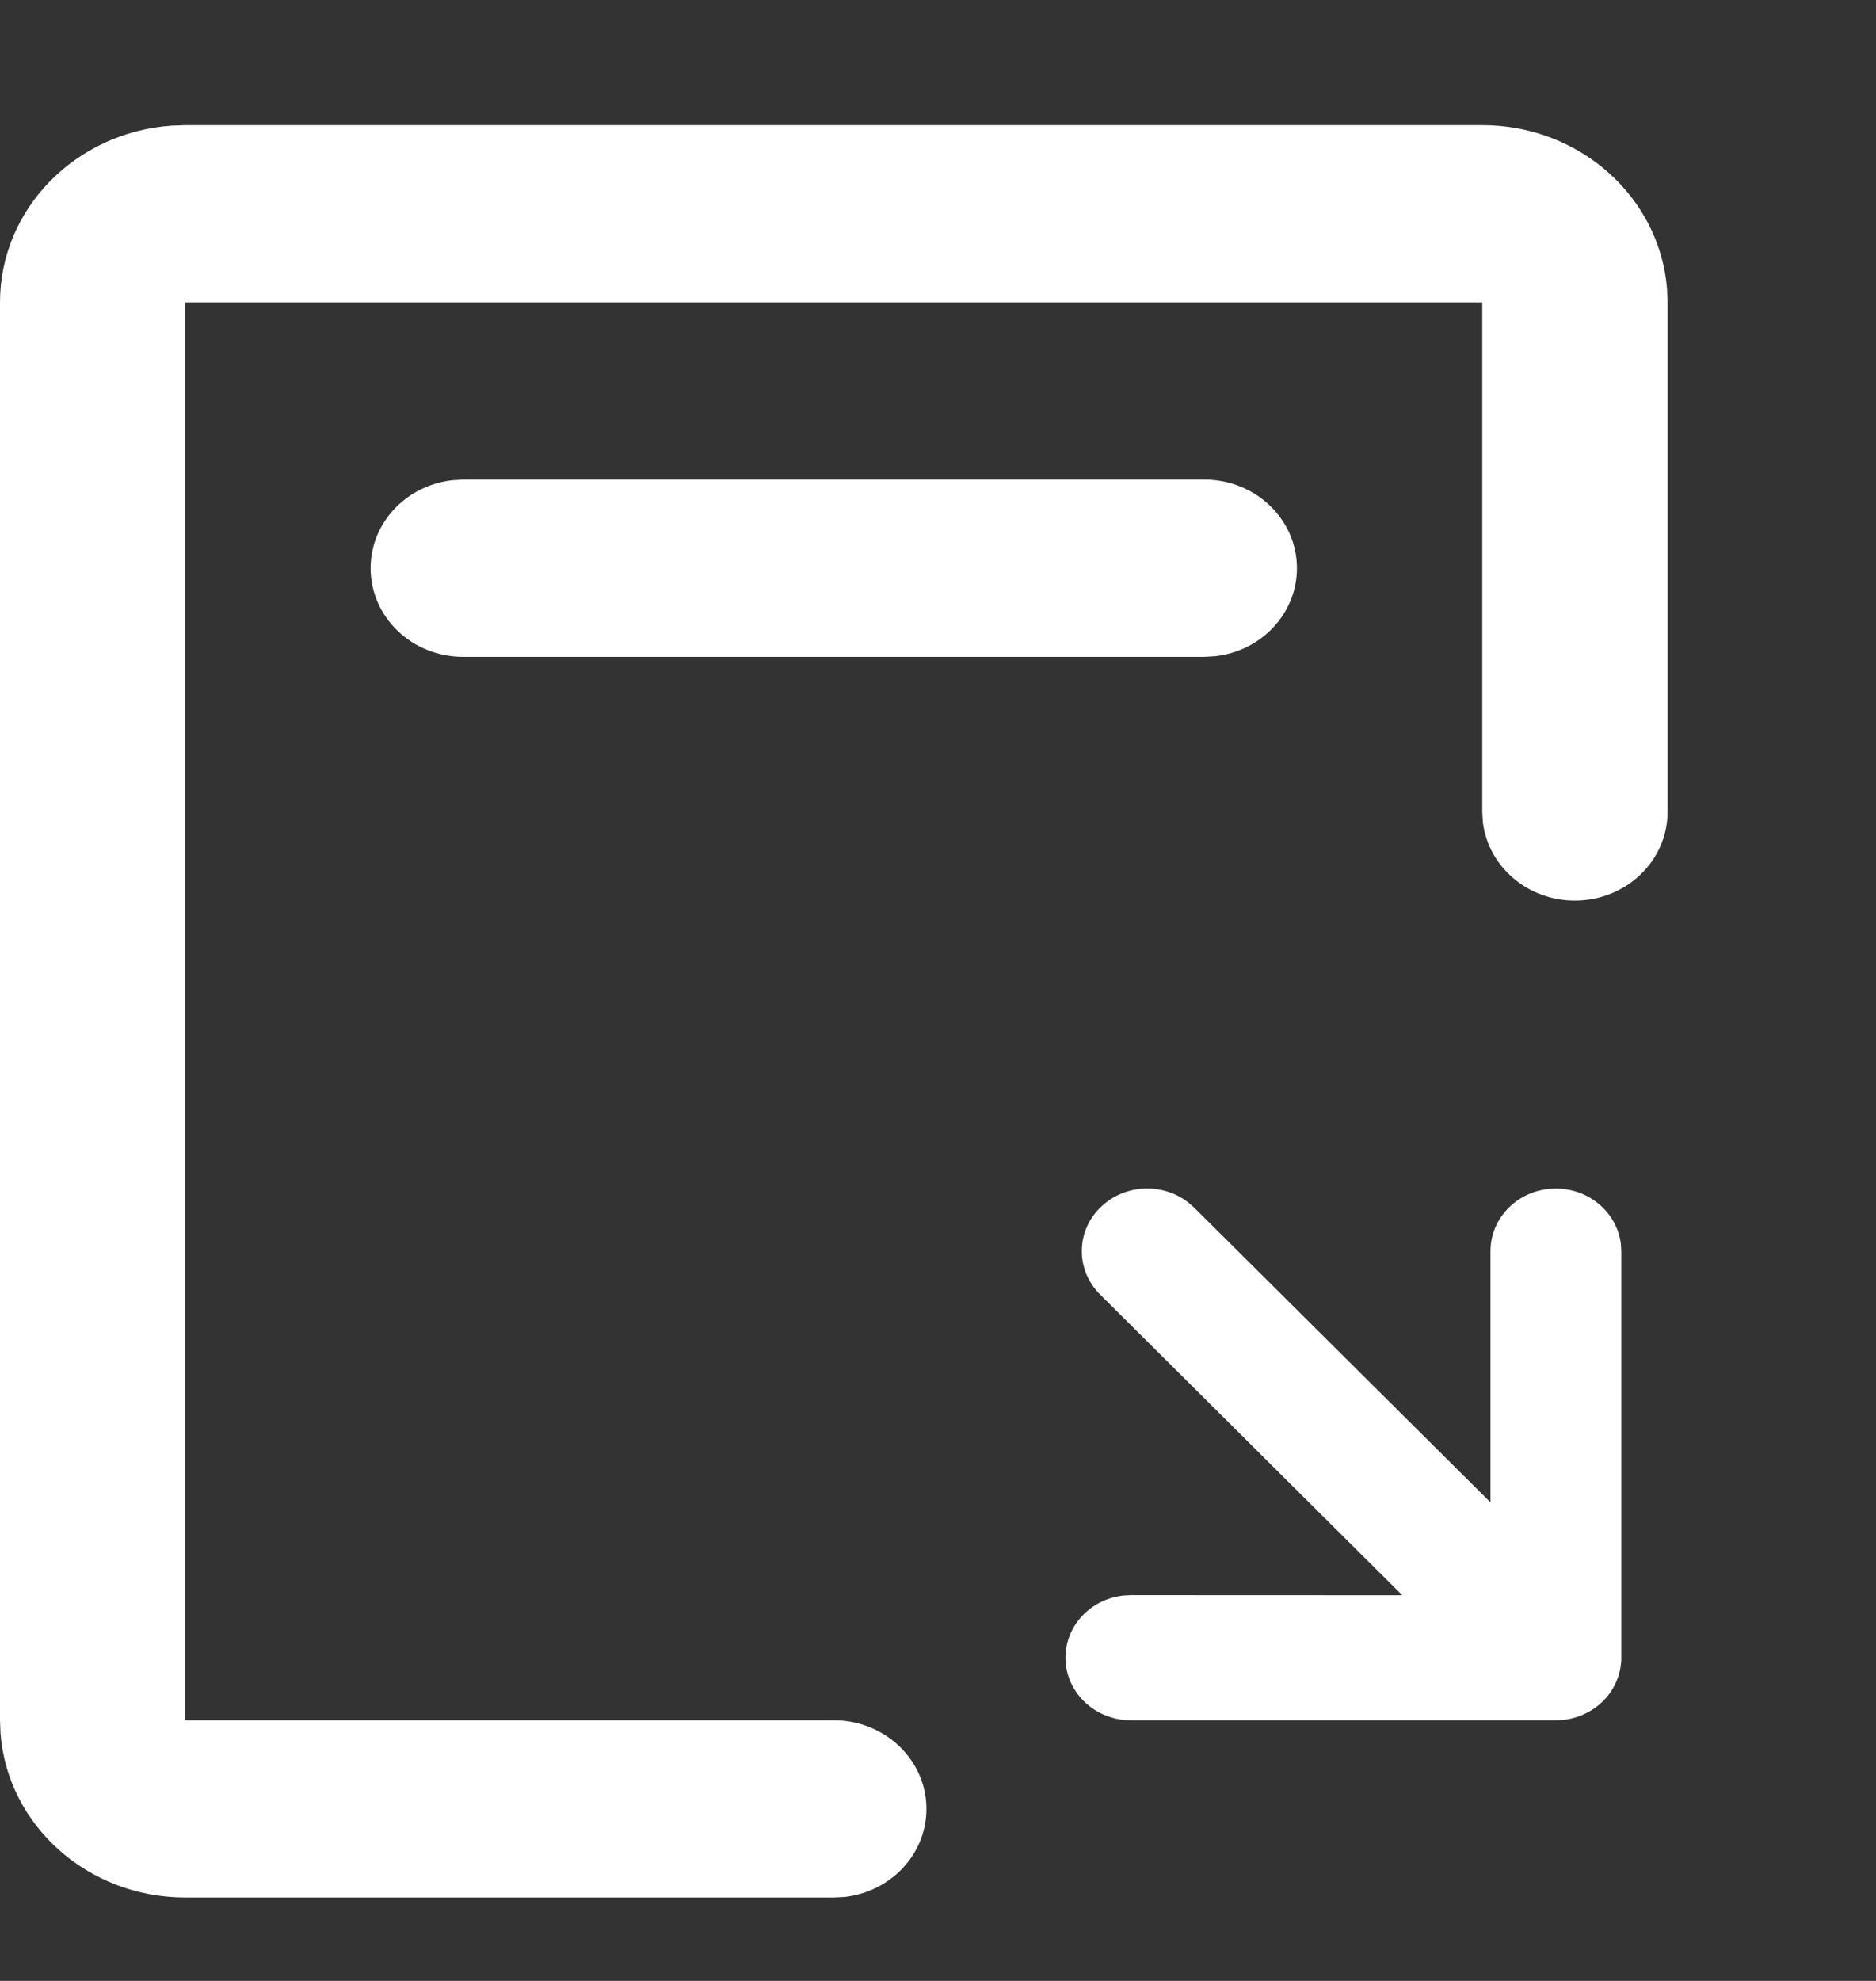 <svg width="18" height="19" viewBox="0 0 18 19" fill="none" xmlns="http://www.w3.org/2000/svg">
<rect x="0" y="0" width="18" height="19" fill="#333333" stroke="none"/>
<path d="M14.222 1.2C15.159 1.2 15.927 1.894 15.995 2.773L16 2.9V7.788C16 8.257 15.602 8.638 15.111 8.638C14.655 8.638 14.28 8.31 14.228 7.887L14.222 7.788V2.9H1.778V16.5H8C8.491 16.5 8.889 16.881 8.889 17.35C8.889 17.786 8.546 18.145 8.104 18.195L8 18.2H1.778C0.841 18.2 0.073 17.507 0.005 16.627L0 16.5V2.9C0 2.004 0.725 1.27 1.645 1.205L1.778 1.2H14.222ZM11.556 4.6C12.046 4.6 12.444 4.981 12.444 5.45C12.444 5.886 12.101 6.245 11.659 6.294L11.556 6.3H4.444C3.954 6.3 3.556 5.92 3.556 5.45C3.556 5.014 3.899 4.655 4.341 4.606L4.444 4.6H11.556Z" fill="white"/>
<path d="M10.223 15.9C10.223 15.592 10.465 15.339 10.777 15.304L10.85 15.3L13.455 15.301L10.555 12.416C10.315 12.177 10.322 11.797 10.572 11.568C10.803 11.355 11.159 11.345 11.401 11.533L11.459 11.584L14.301 14.41L14.301 12C14.301 11.692 14.543 11.439 14.855 11.404L14.928 11.4C15.25 11.4 15.515 11.632 15.552 11.93L15.556 12L15.556 15.9L15.556 15.924C15.555 15.936 15.554 15.948 15.553 15.96L15.556 15.9C15.556 15.934 15.553 15.967 15.547 16C15.546 16.007 15.544 16.015 15.543 16.023C15.539 16.041 15.534 16.058 15.529 16.075C15.527 16.08 15.526 16.085 15.524 16.09C15.518 16.107 15.511 16.123 15.504 16.139C15.502 16.145 15.498 16.151 15.495 16.158C15.489 16.17 15.482 16.183 15.475 16.195C15.45 16.238 15.419 16.278 15.382 16.315C15.377 16.319 15.373 16.324 15.368 16.328C15.367 16.329 15.365 16.331 15.363 16.332L15.349 16.346C15.336 16.357 15.323 16.367 15.309 16.377L15.363 16.332C15.338 16.356 15.311 16.377 15.283 16.395C15.27 16.404 15.256 16.412 15.242 16.42C15.234 16.424 15.225 16.429 15.216 16.433C15.15 16.466 15.078 16.488 15.002 16.496C14.99 16.497 14.978 16.498 14.967 16.499L14.928 16.5L10.85 16.5C10.504 16.5 10.223 16.231 10.223 15.9Z" fill="white"/>
</svg>
